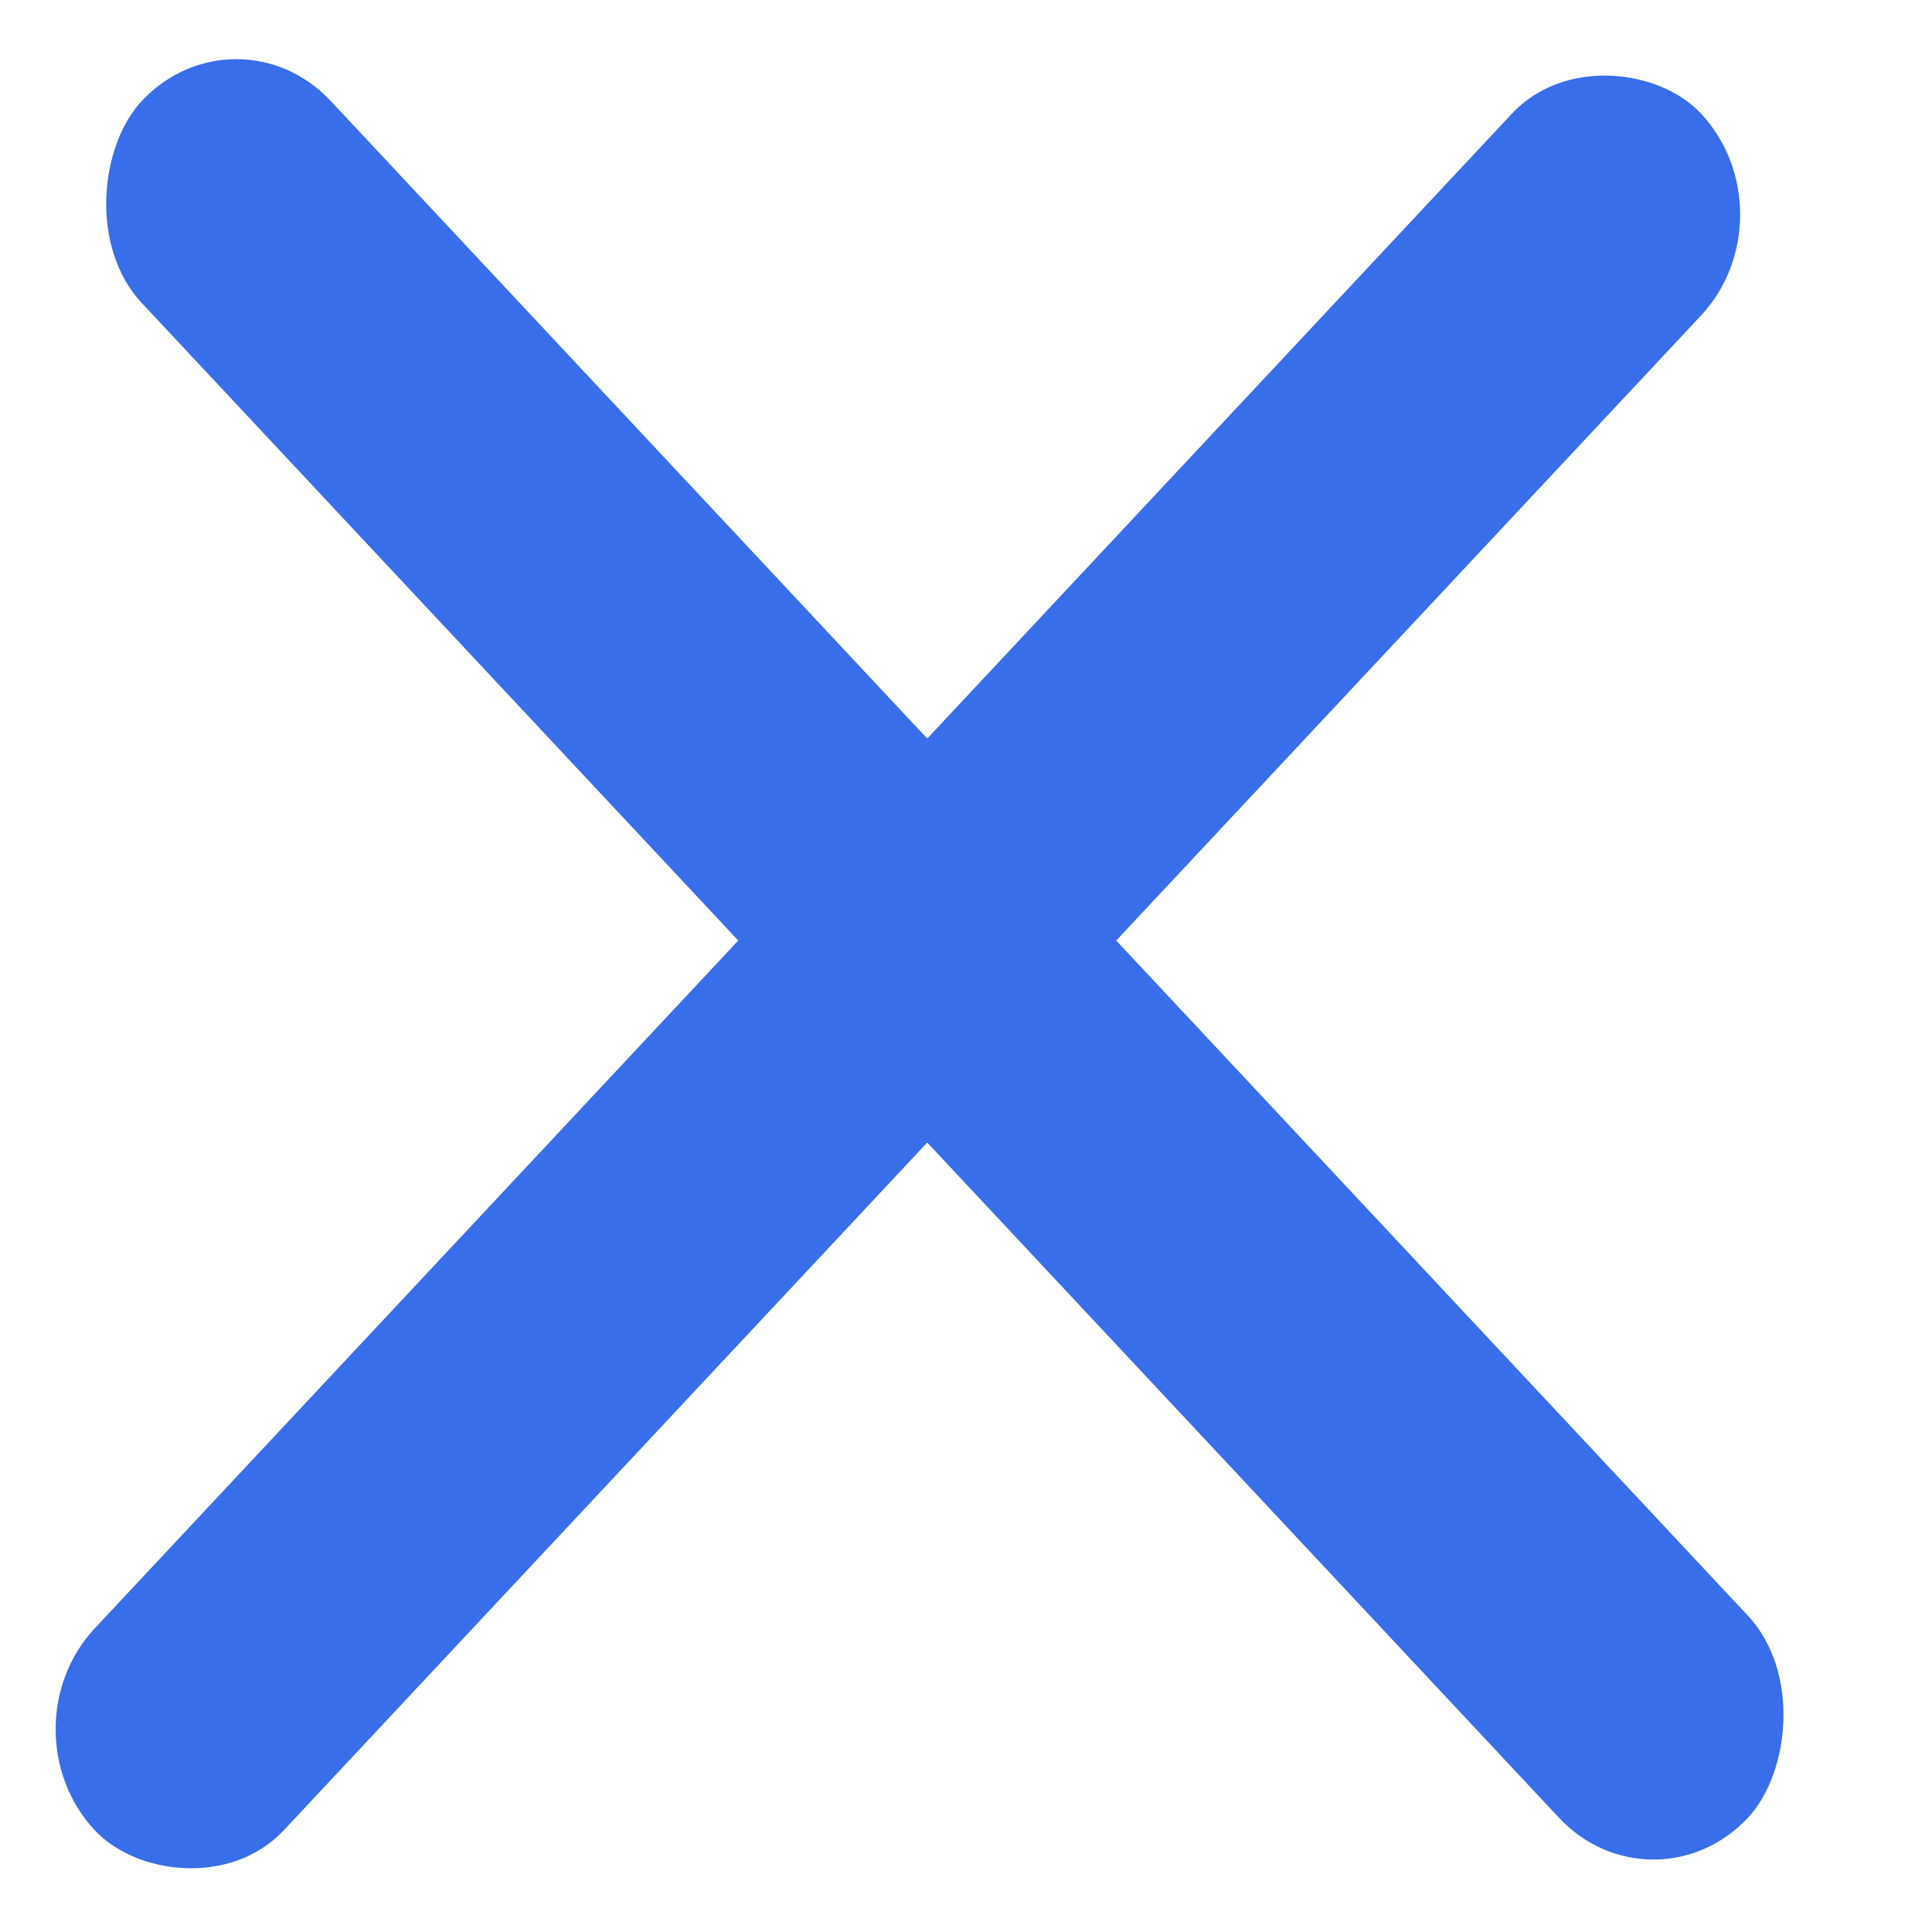 <svg width="18" height="18" viewBox="0 0 18 18" fill="none" xmlns="http://www.w3.org/2000/svg">
<rect width="21.91" height="2.578" rx="1.289" transform="matrix(0.683 0.73 -0.683 0.73 2.201 0)" fill="#386EEA"/>
<rect width="21.91" height="2.578" rx="1.289" transform="matrix(-0.683 0.73 -0.683 -0.73 16.728 1.999)" fill="#386EEA"/>
</svg>
